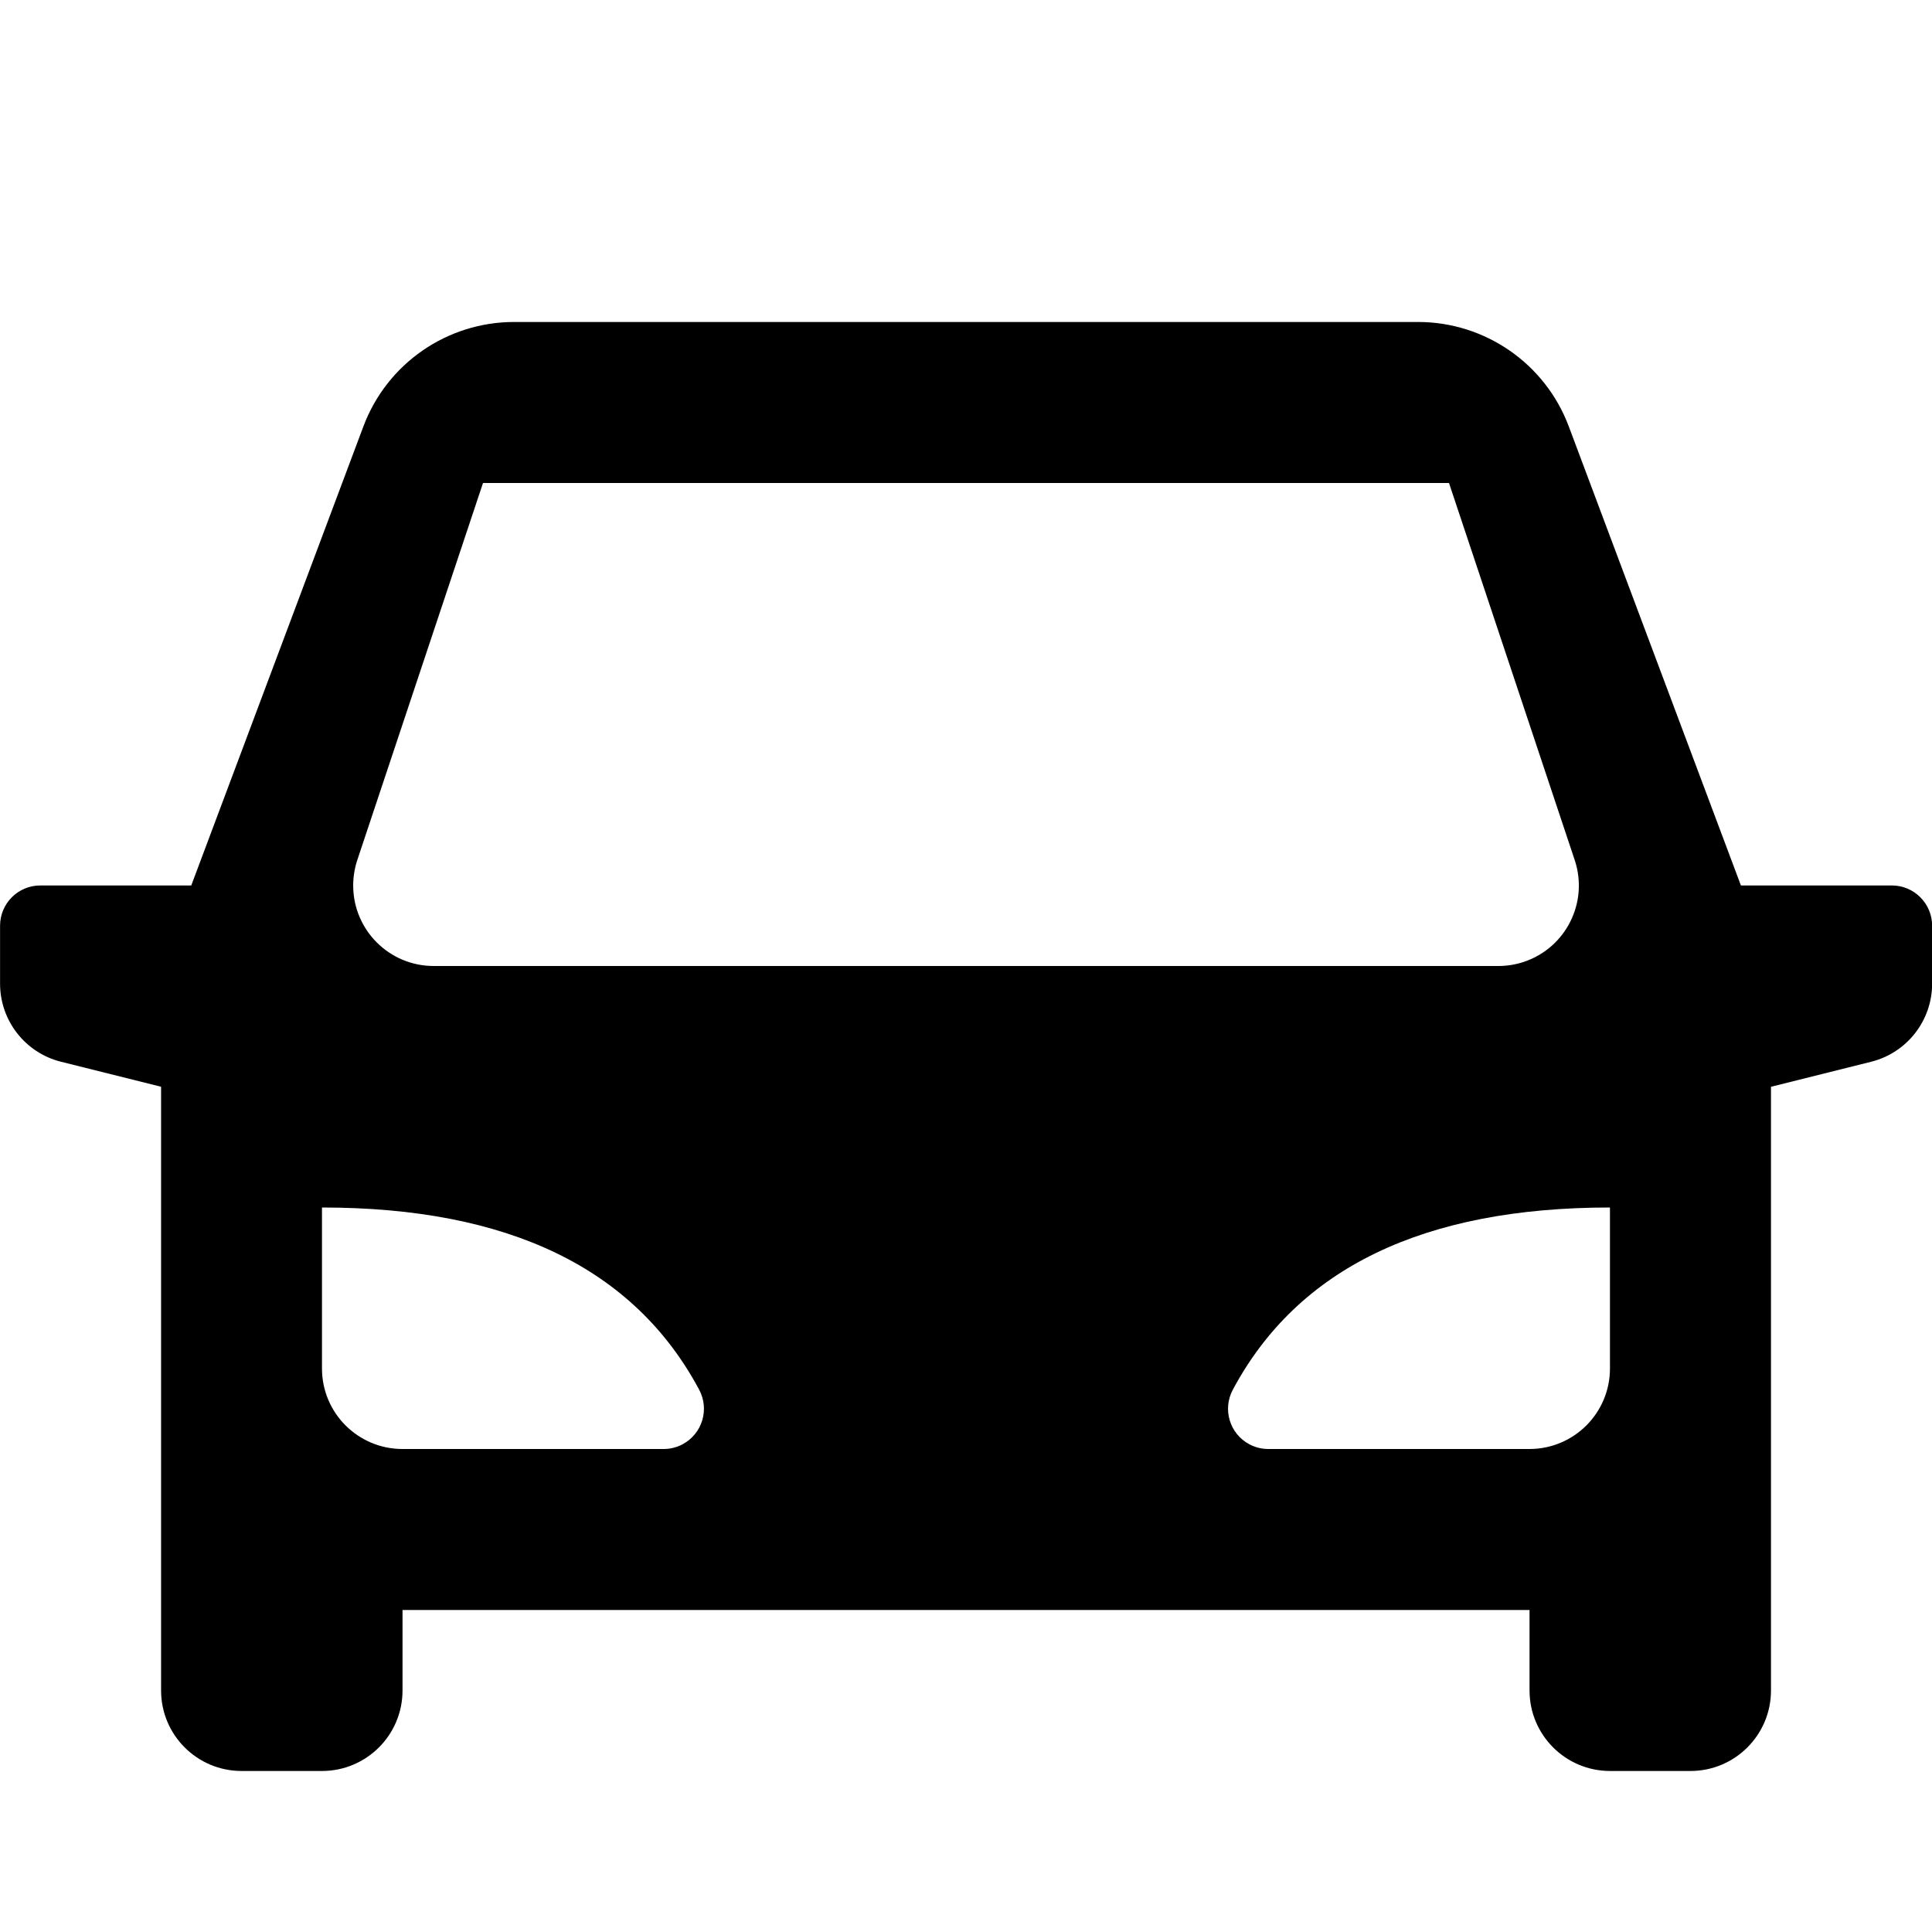 <!-- Generated by IcoMoon.io -->
<svg version="1.1" xmlns="http://www.w3.org/2000/svg" width="32" height="32" viewBox="0 0 32 32">
<path d="M29.333 18v10c0 0.736-0.597 1.333-1.333 1.333h-1.333c-0.736 0-1.333-0.597-1.333-1.333v-1.333h-18.667v1.333c0 0.736-0.597 1.333-1.333 1.333h-1.333c-0.736 0-1.333-0.597-1.333-1.333v-10l-1.657-0.414c-0.594-0.148-1.010-0.682-1.010-1.294v-0.959c0-0.368 0.298-0.667 0.667-0.667h2.5l2.851-7.603c0.39-1.041 1.385-1.73 2.497-1.73h14.971c1.112 0 2.107 0.69 2.497 1.73l2.851 7.603h2.5c0.368 0 0.667 0.299 0.667 0.667v0.959c0 0.612-0.416 1.145-1.010 1.294l-1.657 0.414zM5.333 20v2.667c0 0.736 0.597 1.333 1.333 1.333h4.327c0.11 0 0.218-0.027 0.314-0.079 0.325-0.174 0.447-0.577 0.274-0.902h0c-1.076-2.013-3.159-3.019-6.248-3.019zM26.667 20c-3.089 0-5.172 1.006-6.248 3.019h0c-0.174 0.325-0.051 0.729 0.273 0.902 0.097 0.052 0.205 0.079 0.314 0.079h4.327c0.736 0 1.333-0.597 1.333-1.333v-2.667zM8 8l-2.082 6.245c-0.045 0.136-0.068 0.278-0.068 0.422 0 0.736 0.597 1.333 1.333 1.333h17.634c0.143 0 0.286-0.023 0.422-0.068 0.699-0.233 1.076-0.988 0.843-1.687l-2.082-6.245h-16z"></path>
</svg>
